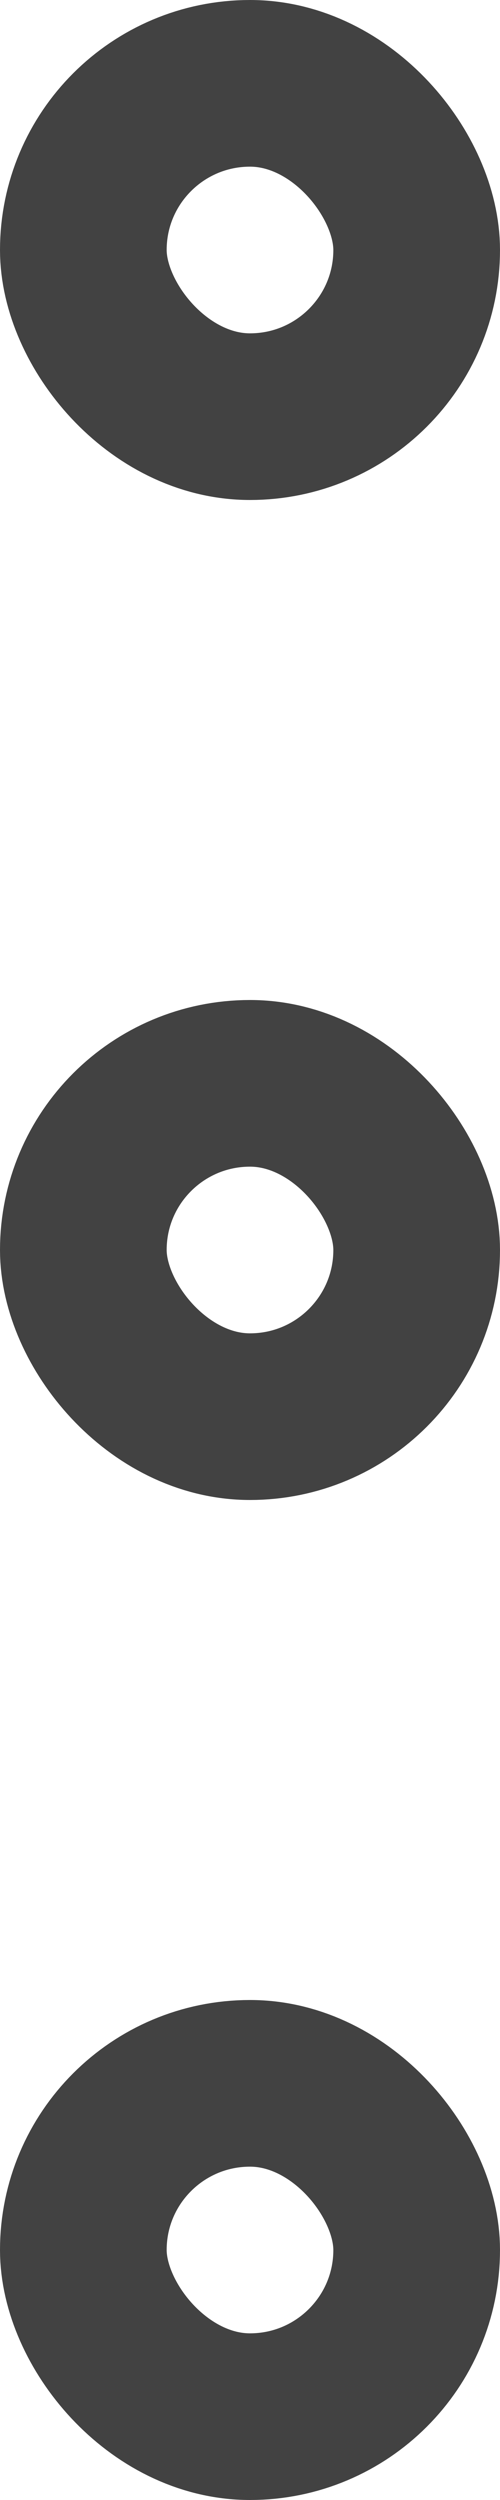 <svg xmlns="http://www.w3.org/2000/svg" width="3" height="15"><g data-name="사각형 1505" style="stroke:#424242;fill:none"><rect width="3" height="3" rx="1.5" style="stroke:none" stroke="none"/><rect x=".5" y=".5" width="2" height="2" rx="1" style="fill:none"/></g><g data-name="사각형 1506" transform="translate(0 6)" style="stroke:#424242;fill:none"><rect width="3" height="3" rx="1.5" style="stroke:none" stroke="none"/><rect x=".5" y=".5" width="2" height="2" rx="1" style="fill:none"/></g><g data-name="사각형 1507" transform="translate(0 12)" style="stroke:#424242;fill:none"><rect width="3" height="3" rx="1.5" style="stroke:none" stroke="none"/><rect x=".5" y=".5" width="2" height="2" rx="1" style="fill:none"/></g></svg>